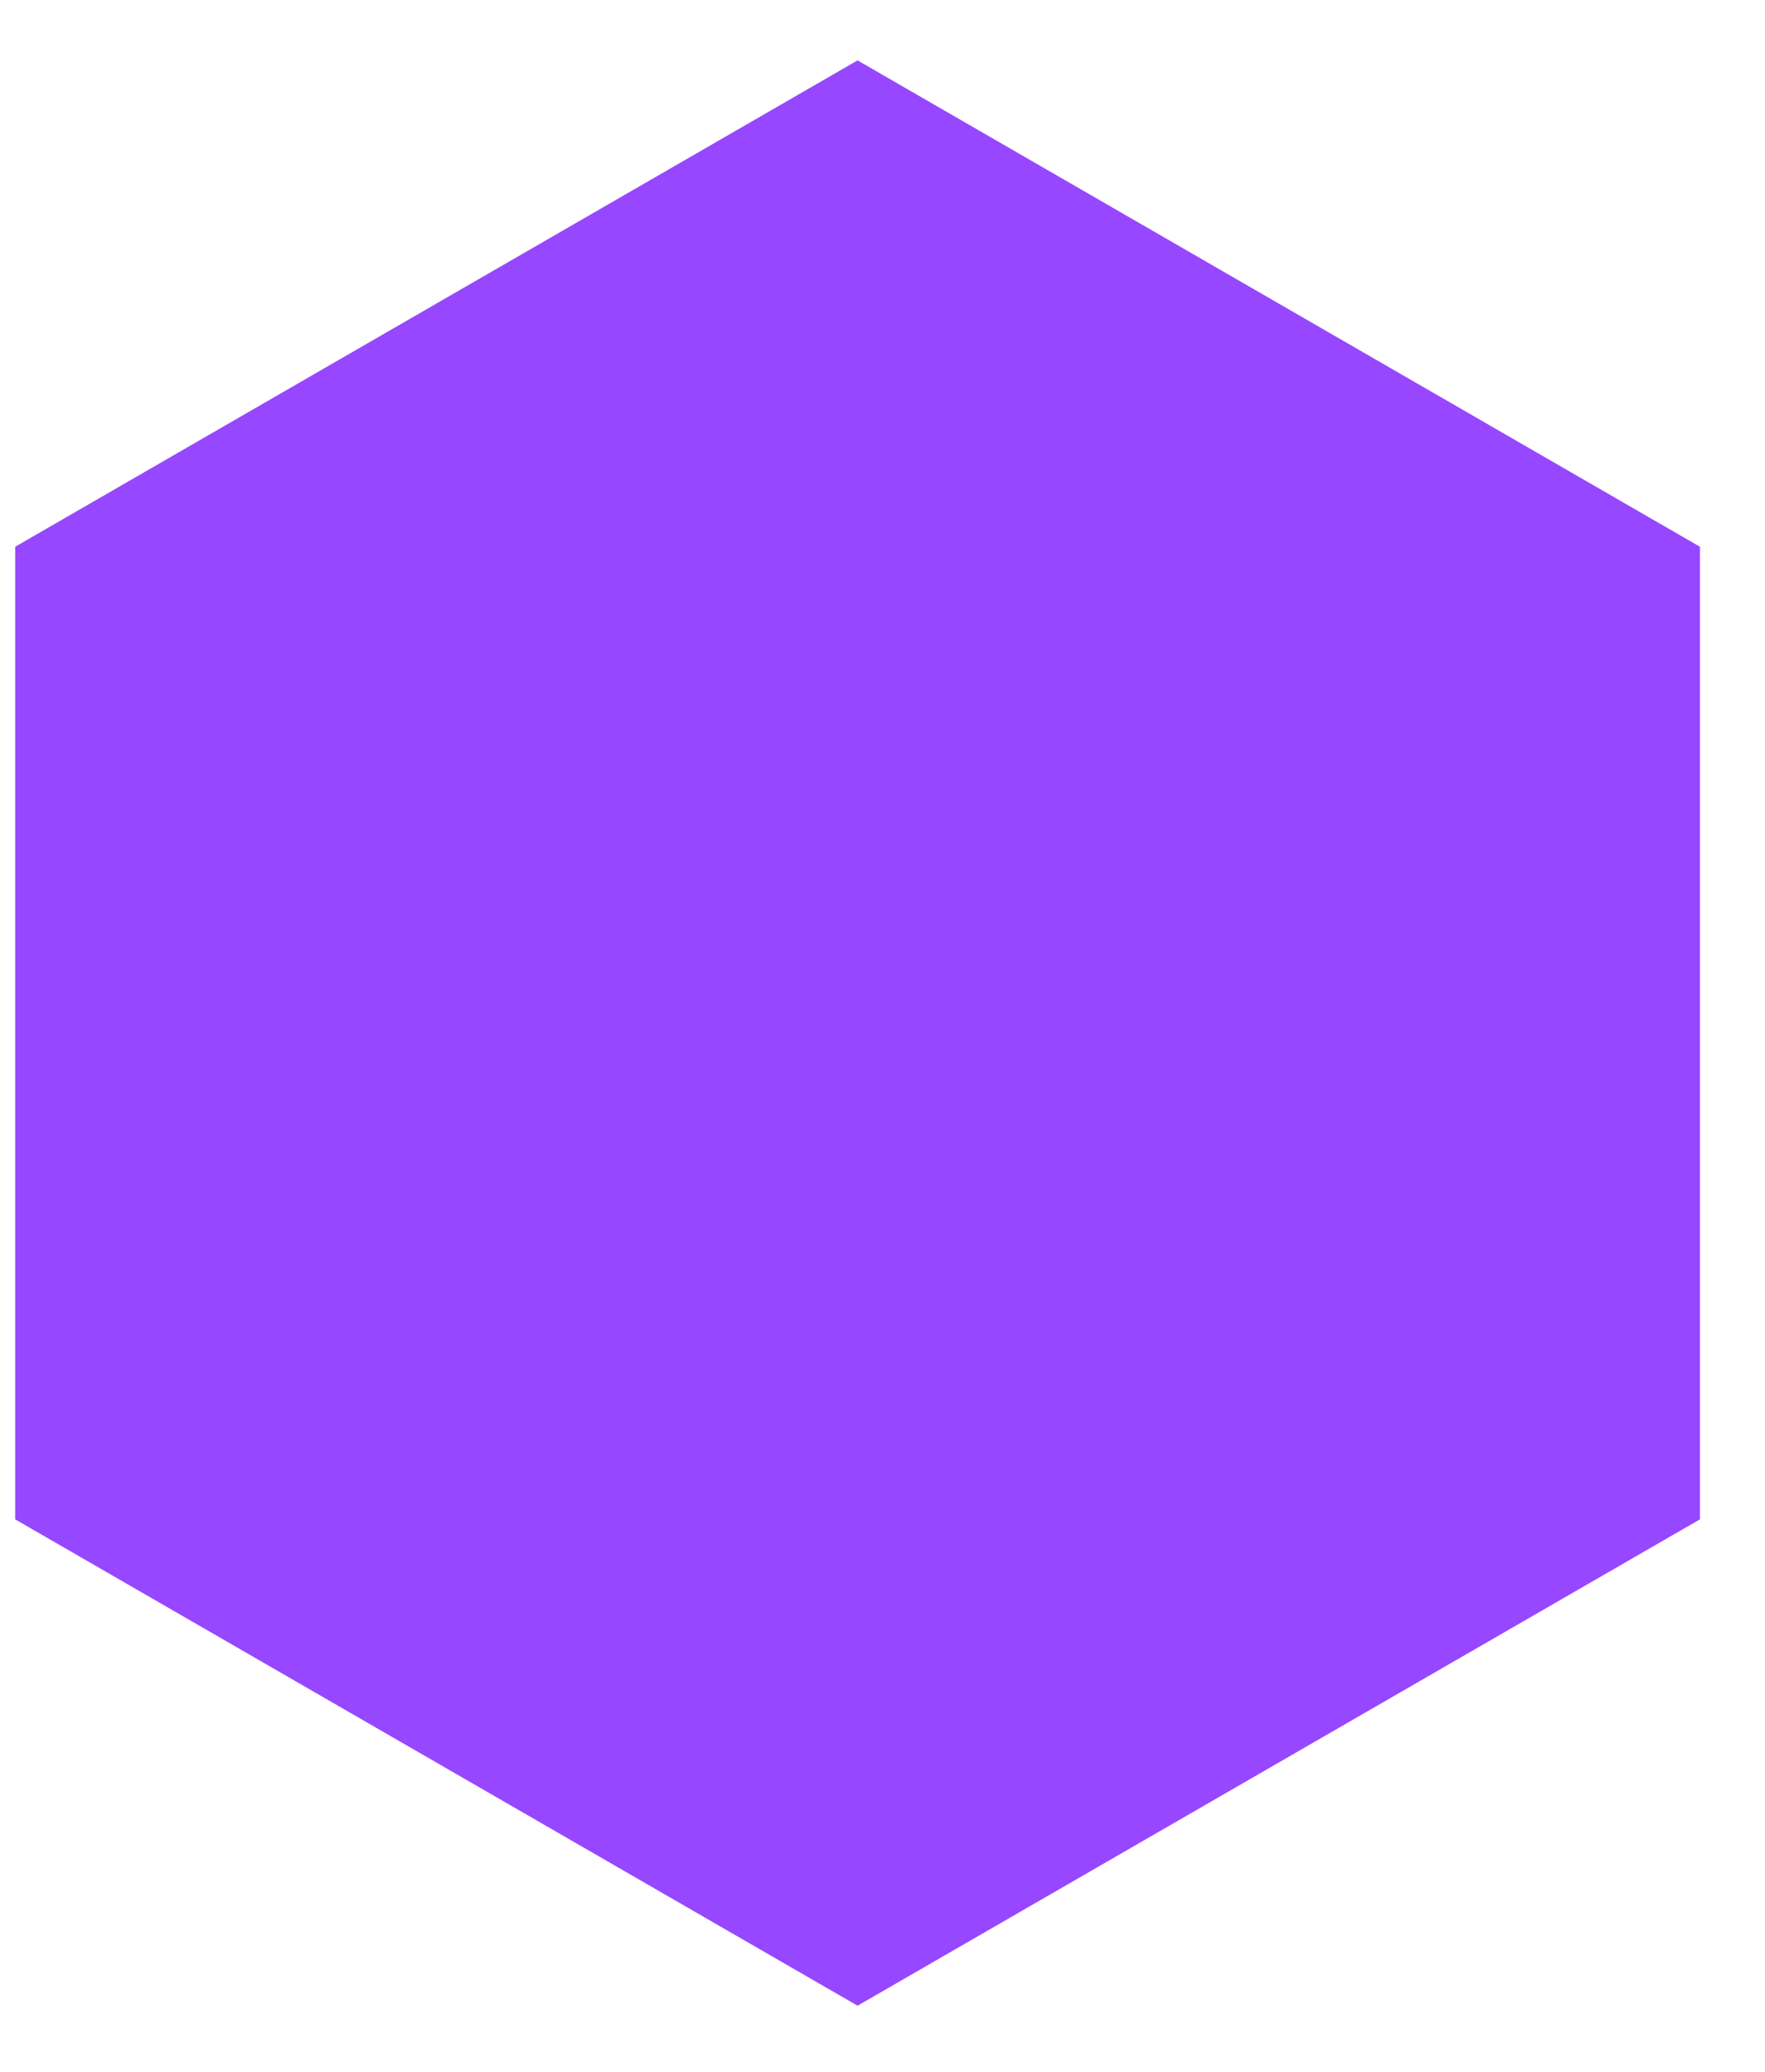 <svg width="23" height="27" viewBox="0 0 23 27" fill="none" xmlns="http://www.w3.org/2000/svg">
<path id="Polygon 3" d="M11.175 0.787L22.152 7.125V19.8L11.175 26.138L0.198 19.8V7.125L11.175 0.787Z" fill="#9747FF"/>
</svg>

